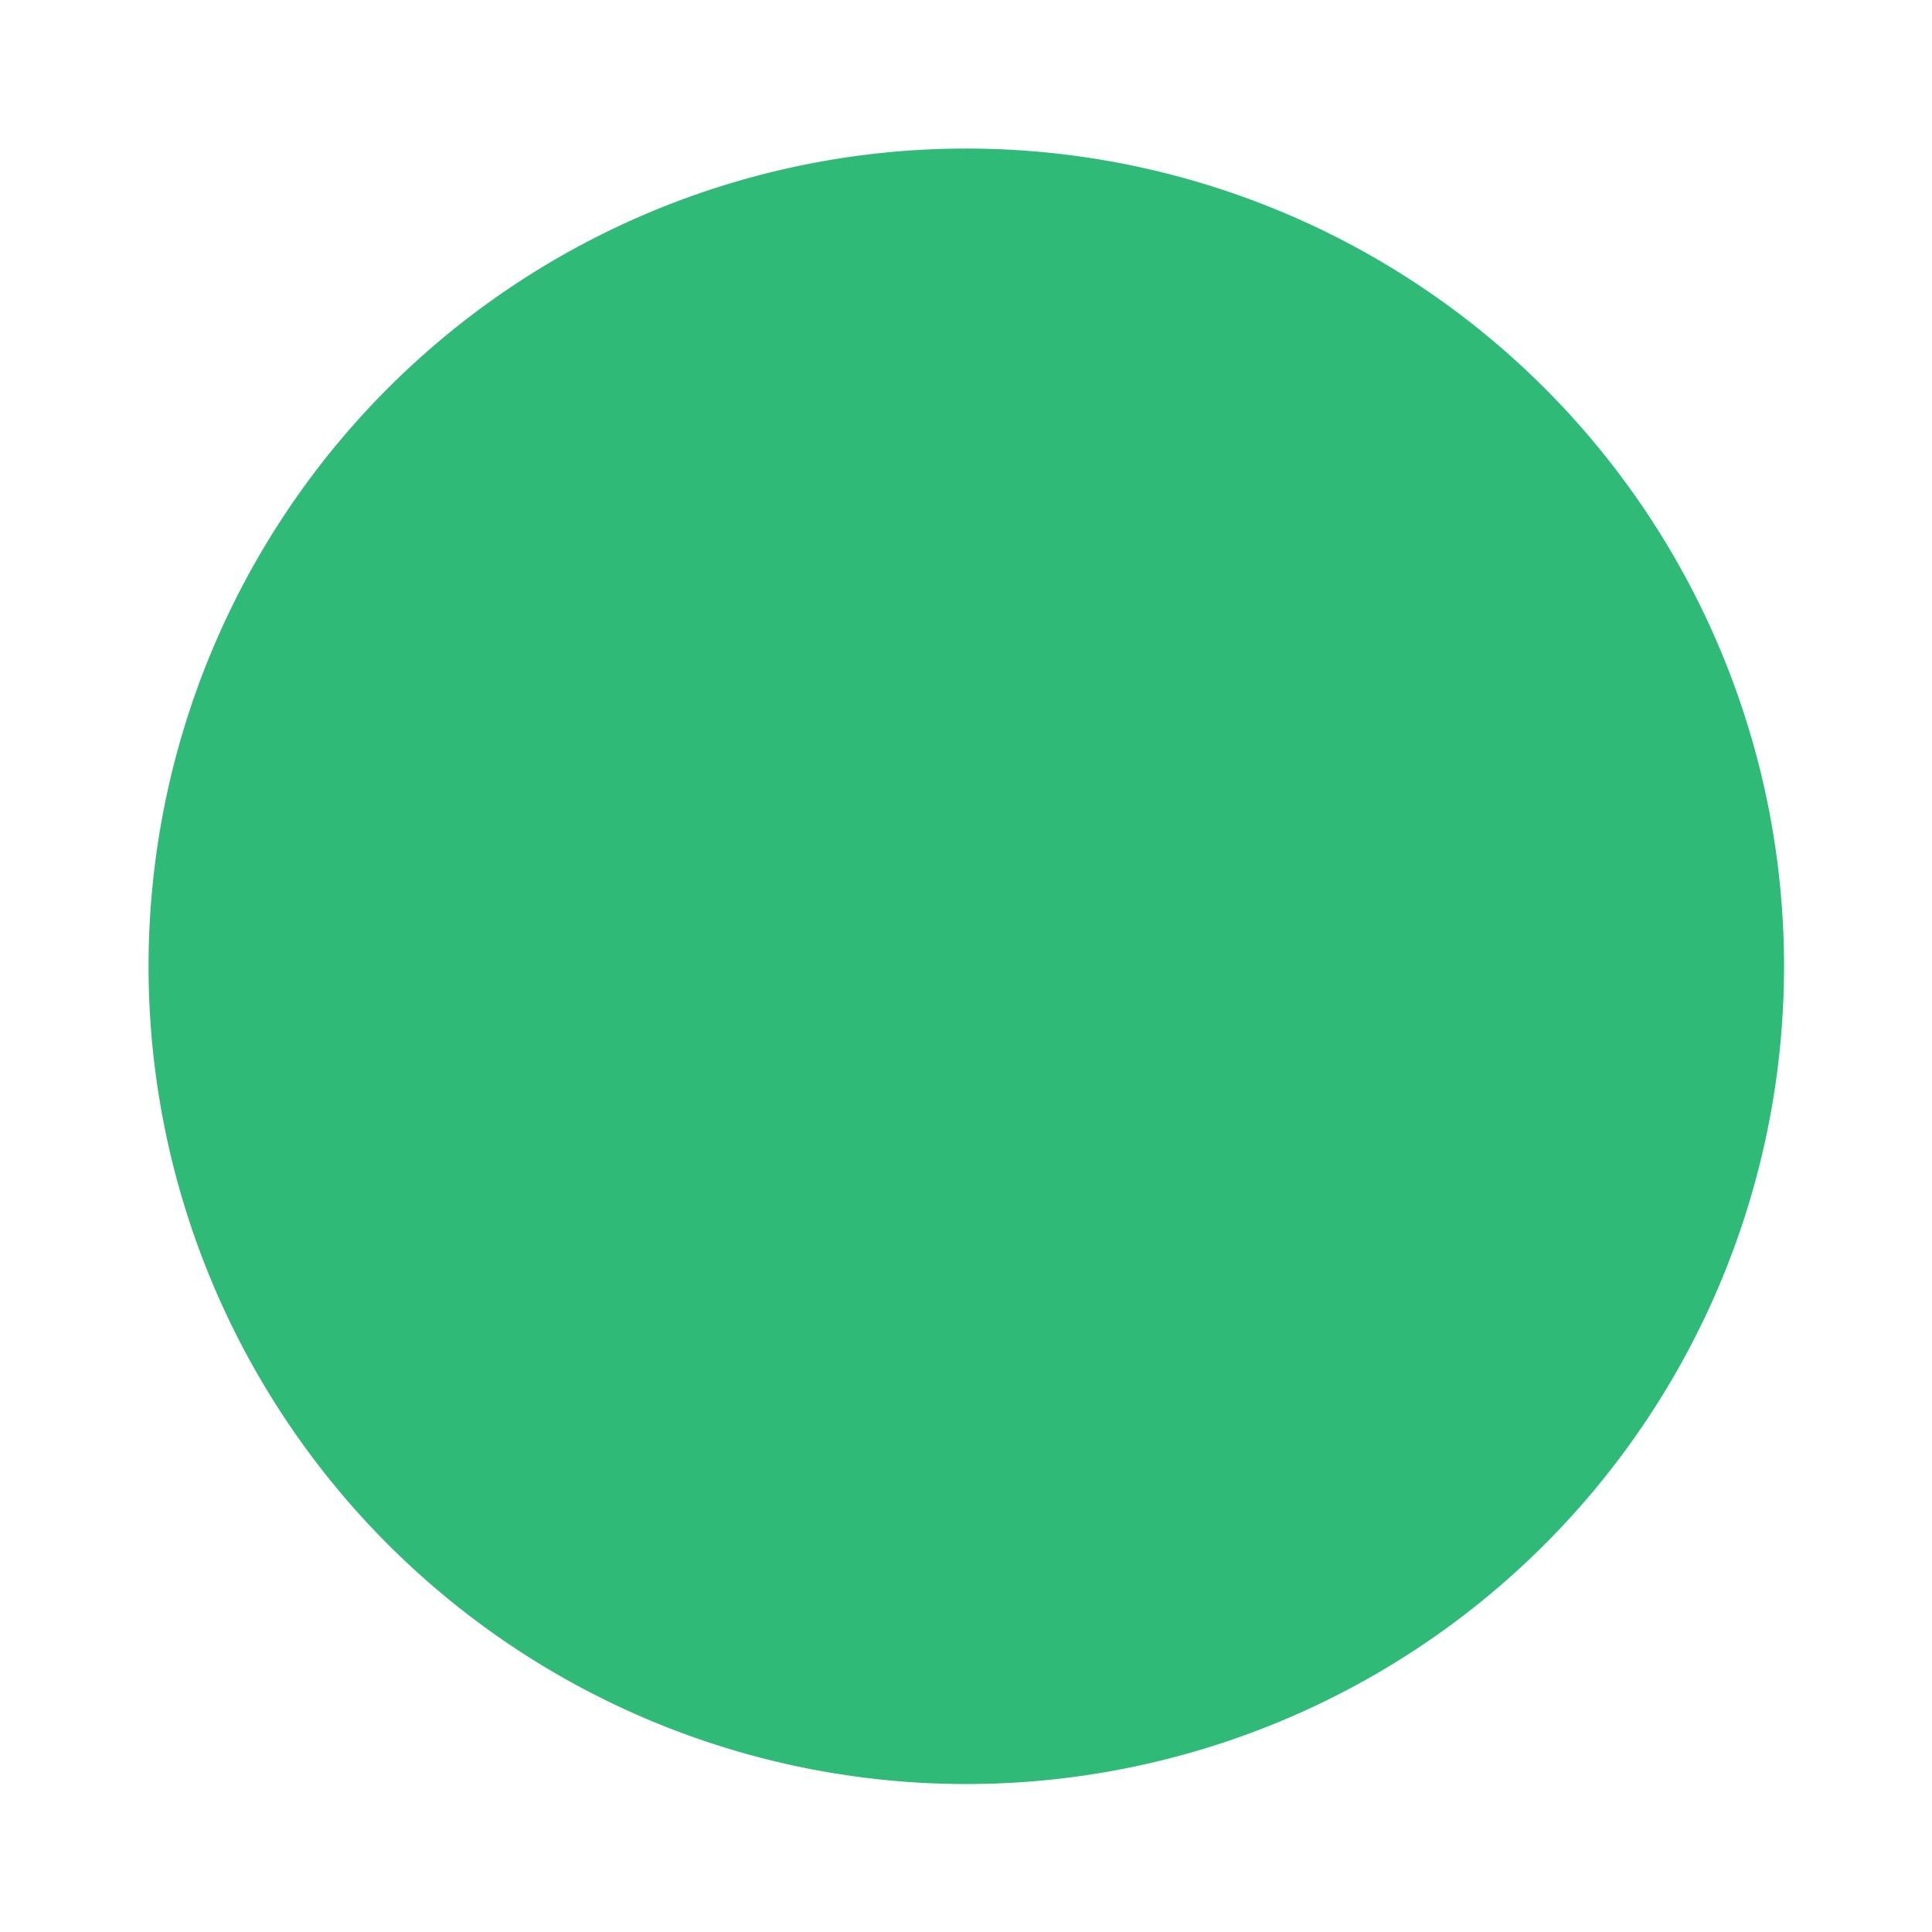 <?xml version="1.0" encoding="UTF-8" standalone="no"?>
<!-- Created with Inkscape (http://www.inkscape.org/) -->

<svg
   xmlns:dc="http://purl.org/dc/elements/1.1/"
   xmlns:cc="http://creativecommons.org/ns#"
   xmlns:rdf="http://www.w3.org/1999/02/22-rdf-syntax-ns#"
   xmlns:svg="http://www.w3.org/2000/svg"
   xmlns="http://www.w3.org/2000/svg"
   xmlns:sodipodi="http://sodipodi.sourceforge.net/DTD/sodipodi-0.dtd"
   xmlns:inkscape="http://www.inkscape.org/namespaces/inkscape"
   id="svg3039"
   version="1.1"
   inkscape:version="1.0 (4035a4f, 2020-05-01)"
   width="13"
   height="13"
   sodipodi:docname="inst_radio-button-checked.svg"
   inkscape:export-filename="/Users/kwwii/Desktop/yast-SLE12/radio-button-checked.png"
   inkscape:export-xdpi="90"
   inkscape:export-ydpi="90">
  <defs
     id="defs3043" />
  <sodipodi:namedview
     pagecolor="#2d2d2d"
     bordercolor="#666666"
     borderopacity="1"
     objecttolerance="10"
     gridtolerance="10"
     guidetolerance="10"
     inkscape:pageopacity="0"
     inkscape:pageshadow="2"
     inkscape:window-width="1088"
     inkscape:window-height="681"
     id="namedview3041"
     showgrid="false"
     showborder="false"
     inkscape:zoom="8.3181818"
     inkscape:cx="20.5"
     inkscape:cy="-4"
     inkscape:window-x="0"
     inkscape:window-y="0"
     inkscape:window-maximized="0"
     inkscape:current-layer="svg3039"
     inkscape:showpageshadow="false"
     inkscape:document-rotation="0">
    <inkscape:grid
       type="xygrid"
       id="grid3049"
       empspacing="5"
       visible="true"
       enabled="true"
       snapvisiblegridlinesonly="true" />
  </sodipodi:namedview>
  <path
     sodipodi:type="arc"
     style="color:#000000;fill:#30ba78;stroke:#30ba78;stroke-width:1.737;stroke-linecap:butt;stroke-linejoin:round;stroke-miterlimit:4;stroke-opacity:1;stroke-dasharray:none;stroke-dashoffset:0;marker:none;visibility:visible;display:inline;overflow:visible;enable-background:accumulate;fill-opacity:1"
     id="path3051"
     sodipodi:cx="6.5"
     sodipodi:cy="6.5"
     sodipodi:rx="5.5"
     sodipodi:ry="5.5"
     d="m 12,6.5 a 5.5,5.5 0 1 1 -11,0 5.5,5.5 0 1 1 11,0 z"
     transform="matrix(0.864,0,0,0.864,0.886,0.886)" />
</svg>
